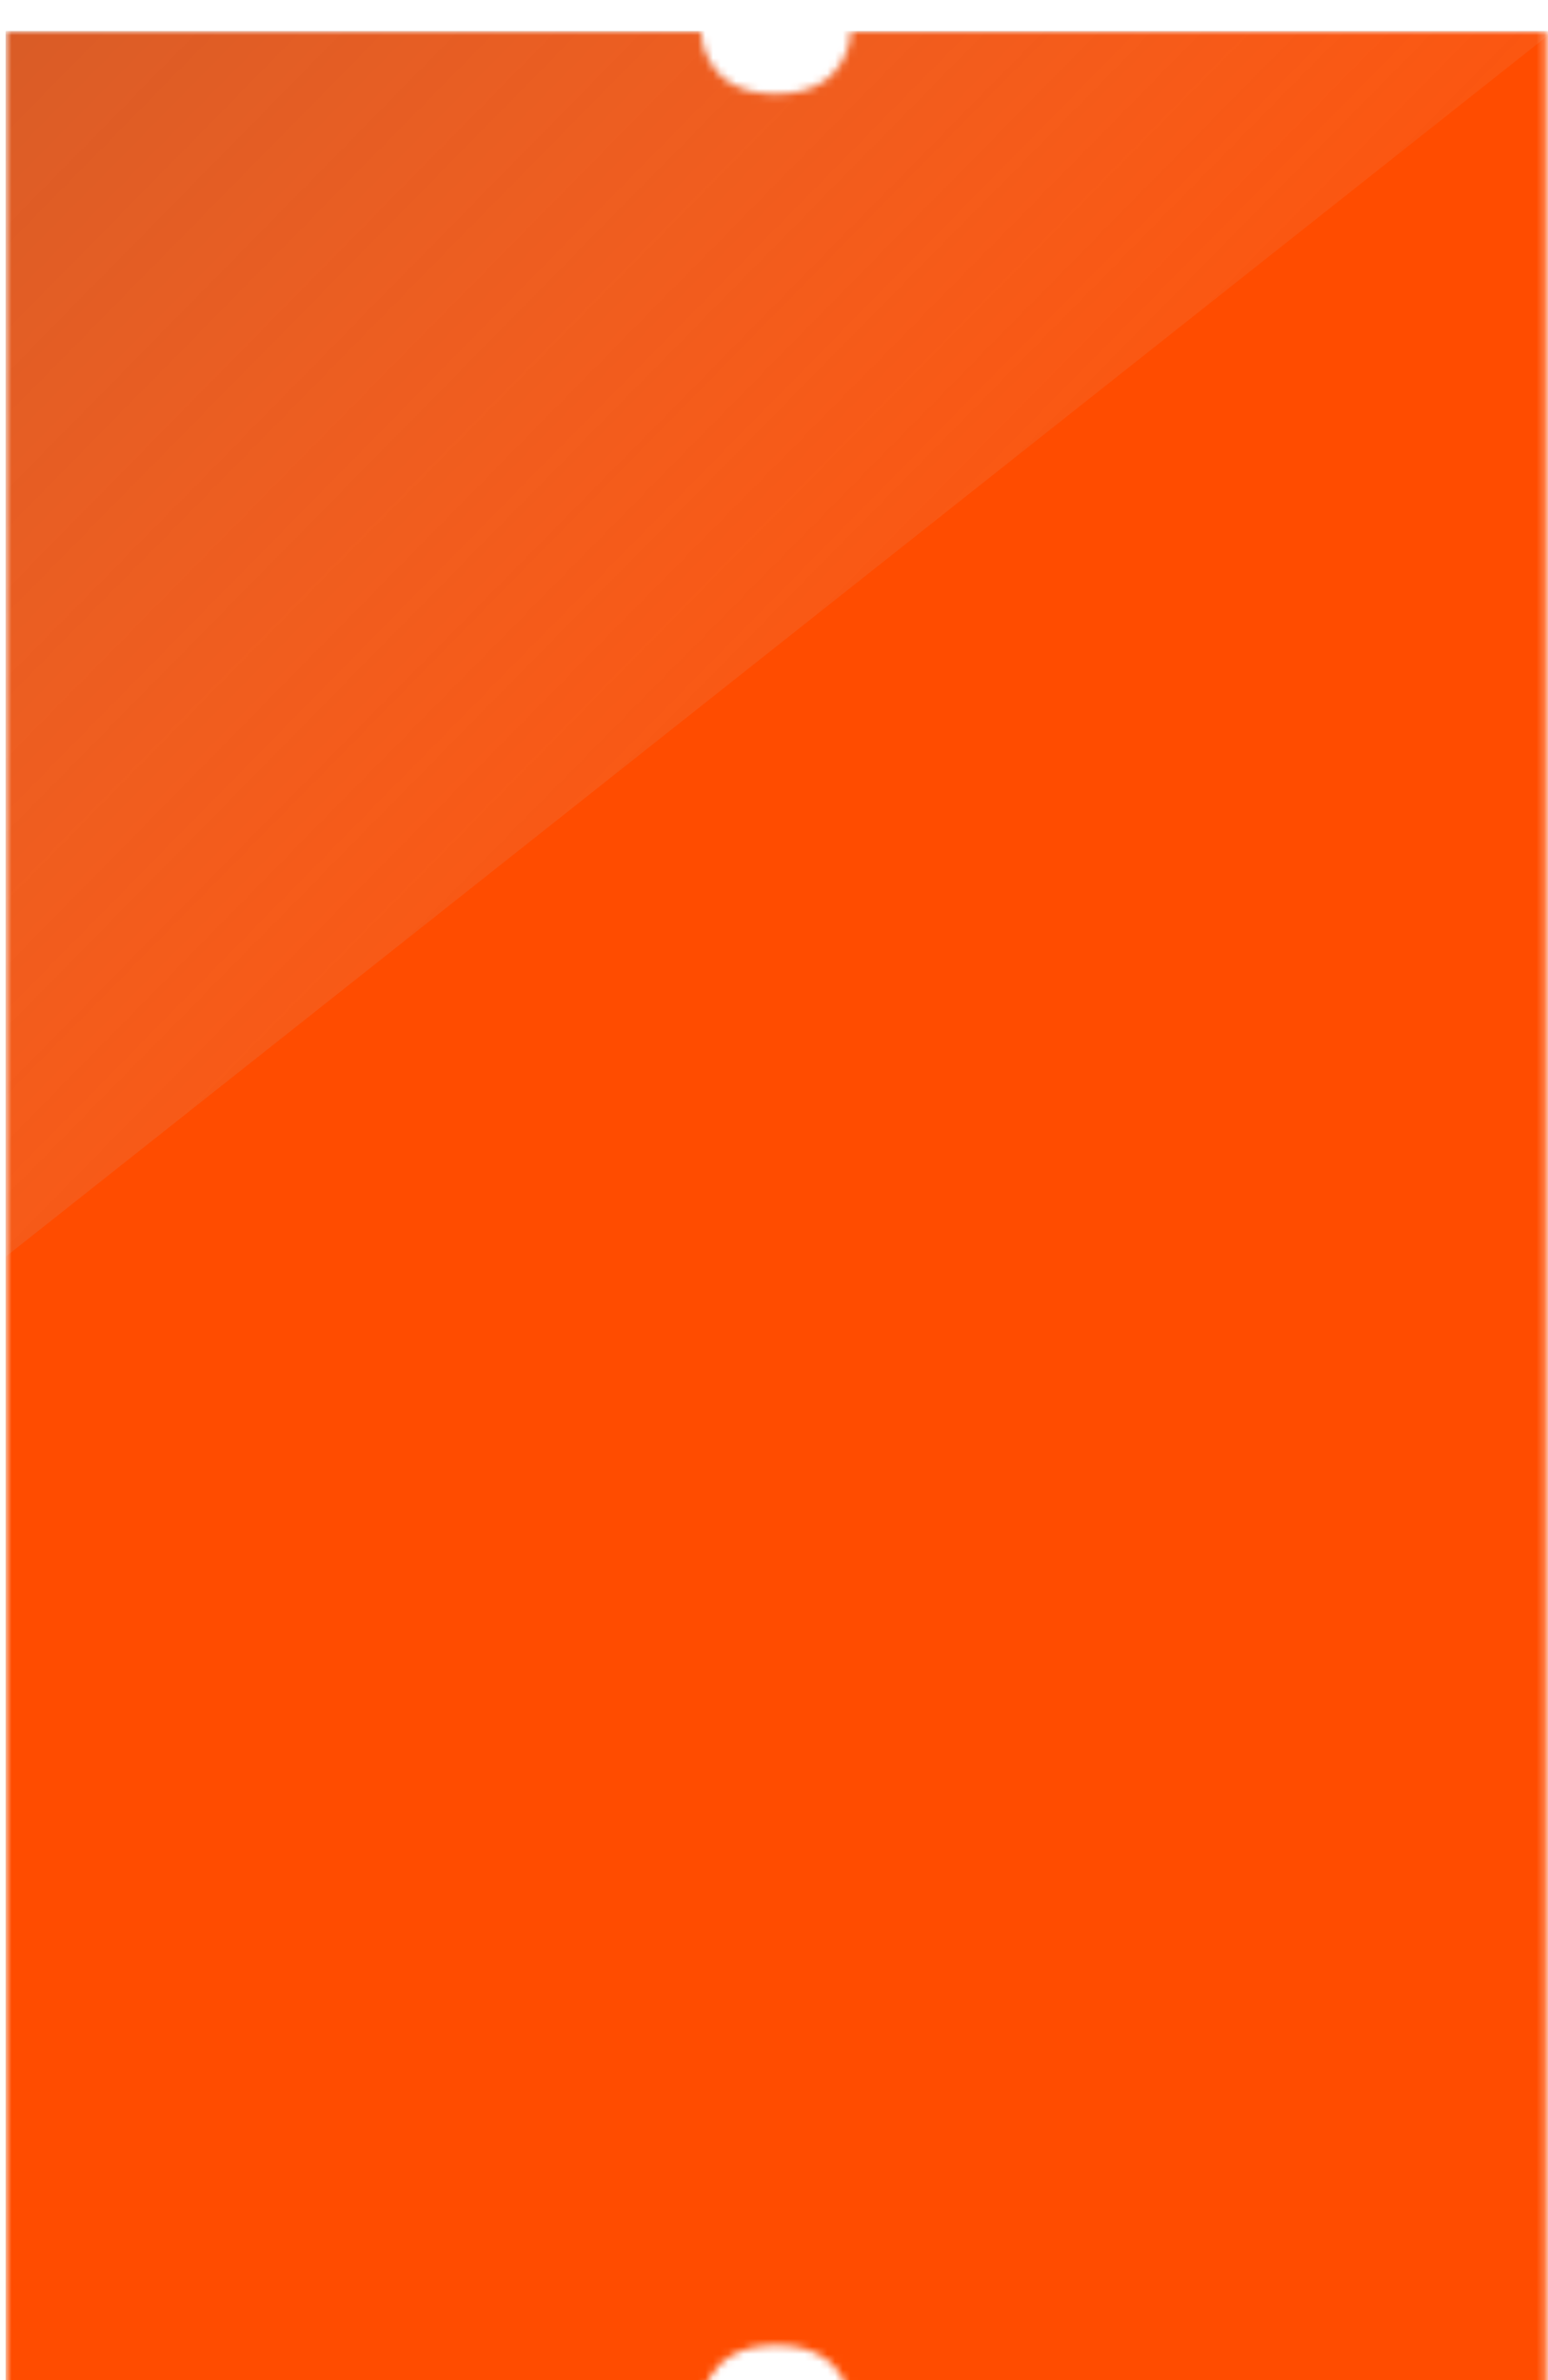 <svg width="203" height="312" viewBox="0 0 203 312" fill="none" xmlns="http://www.w3.org/2000/svg">
<g filter="url(#filter0_d_14605_18226)">
<mask id="mask0_14605_18226" style="mask-type:alpha" maskUnits="userSpaceOnUse" x="0" y="0" width="203" height="312">
<path d="M0.758 0H91.921C91.921 0 91.921 8.202 101.747 8.202C111.573 8.202 111.573 0.004 111.573 0.004L202.758 0V311.552H111.627C111.627 311.552 111.627 303.32 101.771 303.32C91.916 303.32 91.916 311.552 91.916 311.552H0.758V0Z" fill="#D9D9D9"/>
</mask>
<g mask="url(#mask0_14605_18226)">
<rect width="208" height="312" transform="translate(0.758)" fill="#1F1F1F" fill-opacity="0.88"/>
<g clip-path="url(#clip0_14605_18226)">
<rect x="-20.16" y="-14.258" width="228.582" height="364.404" fill="#FF4C00"/>
<g style="mix-blend-mode:lighten">
<path d="M204.328 -0.504L-0.273 -0.504L-0.273 161.434L204.328 -0.504Z" fill="url(#paint0_linear_14605_18226)" fill-opacity="0.5"/>
</g>
</g>
</g>
</g>
<defs>
<filter id="filter0_d_14605_18226" x="-7.441" y="-4.099" width="218.397" height="328.397" filterUnits="userSpaceOnUse" color-interpolation-filters="sRGB">
<feFlood flood-opacity="0" result="BackgroundImageFix"/>
<feColorMatrix in="SourceAlpha" type="matrix" values="0 0 0 0 0 0 0 0 0 0 0 0 0 0 0 0 0 0 127 0" result="hardAlpha"/>
<feOffset dy="4.099"/>
<feGaussianBlur stdDeviation="4.099"/>
<feComposite in2="hardAlpha" operator="out"/>
<feColorMatrix type="matrix" values="0 0 0 0 0 0 0 0 0 0 0 0 0 0 0 0 0 0 0.2 0"/>
<feBlend mode="normal" in2="BackgroundImageFix" result="effect1_dropShadow_14605_18226"/>
<feBlend mode="normal" in="SourceGraphic" in2="effect1_dropShadow_14605_18226" result="shape"/>
</filter>
<linearGradient id="paint0_linear_14605_18226" x1="-0.273" y1="-0.504" x2="118.047" y2="115.968" gradientUnits="userSpaceOnUse">
<stop stop-color="#808080" stop-opacity="0.6"/>
<stop offset="1" stop-color="#D9D9D9" stop-opacity="0.1"/>
</linearGradient>
<clipPath id="clip0_14605_18226">
<rect width="216" height="312" fill="white" transform="translate(0.758)"/>
</clipPath>
</defs>
</svg>
